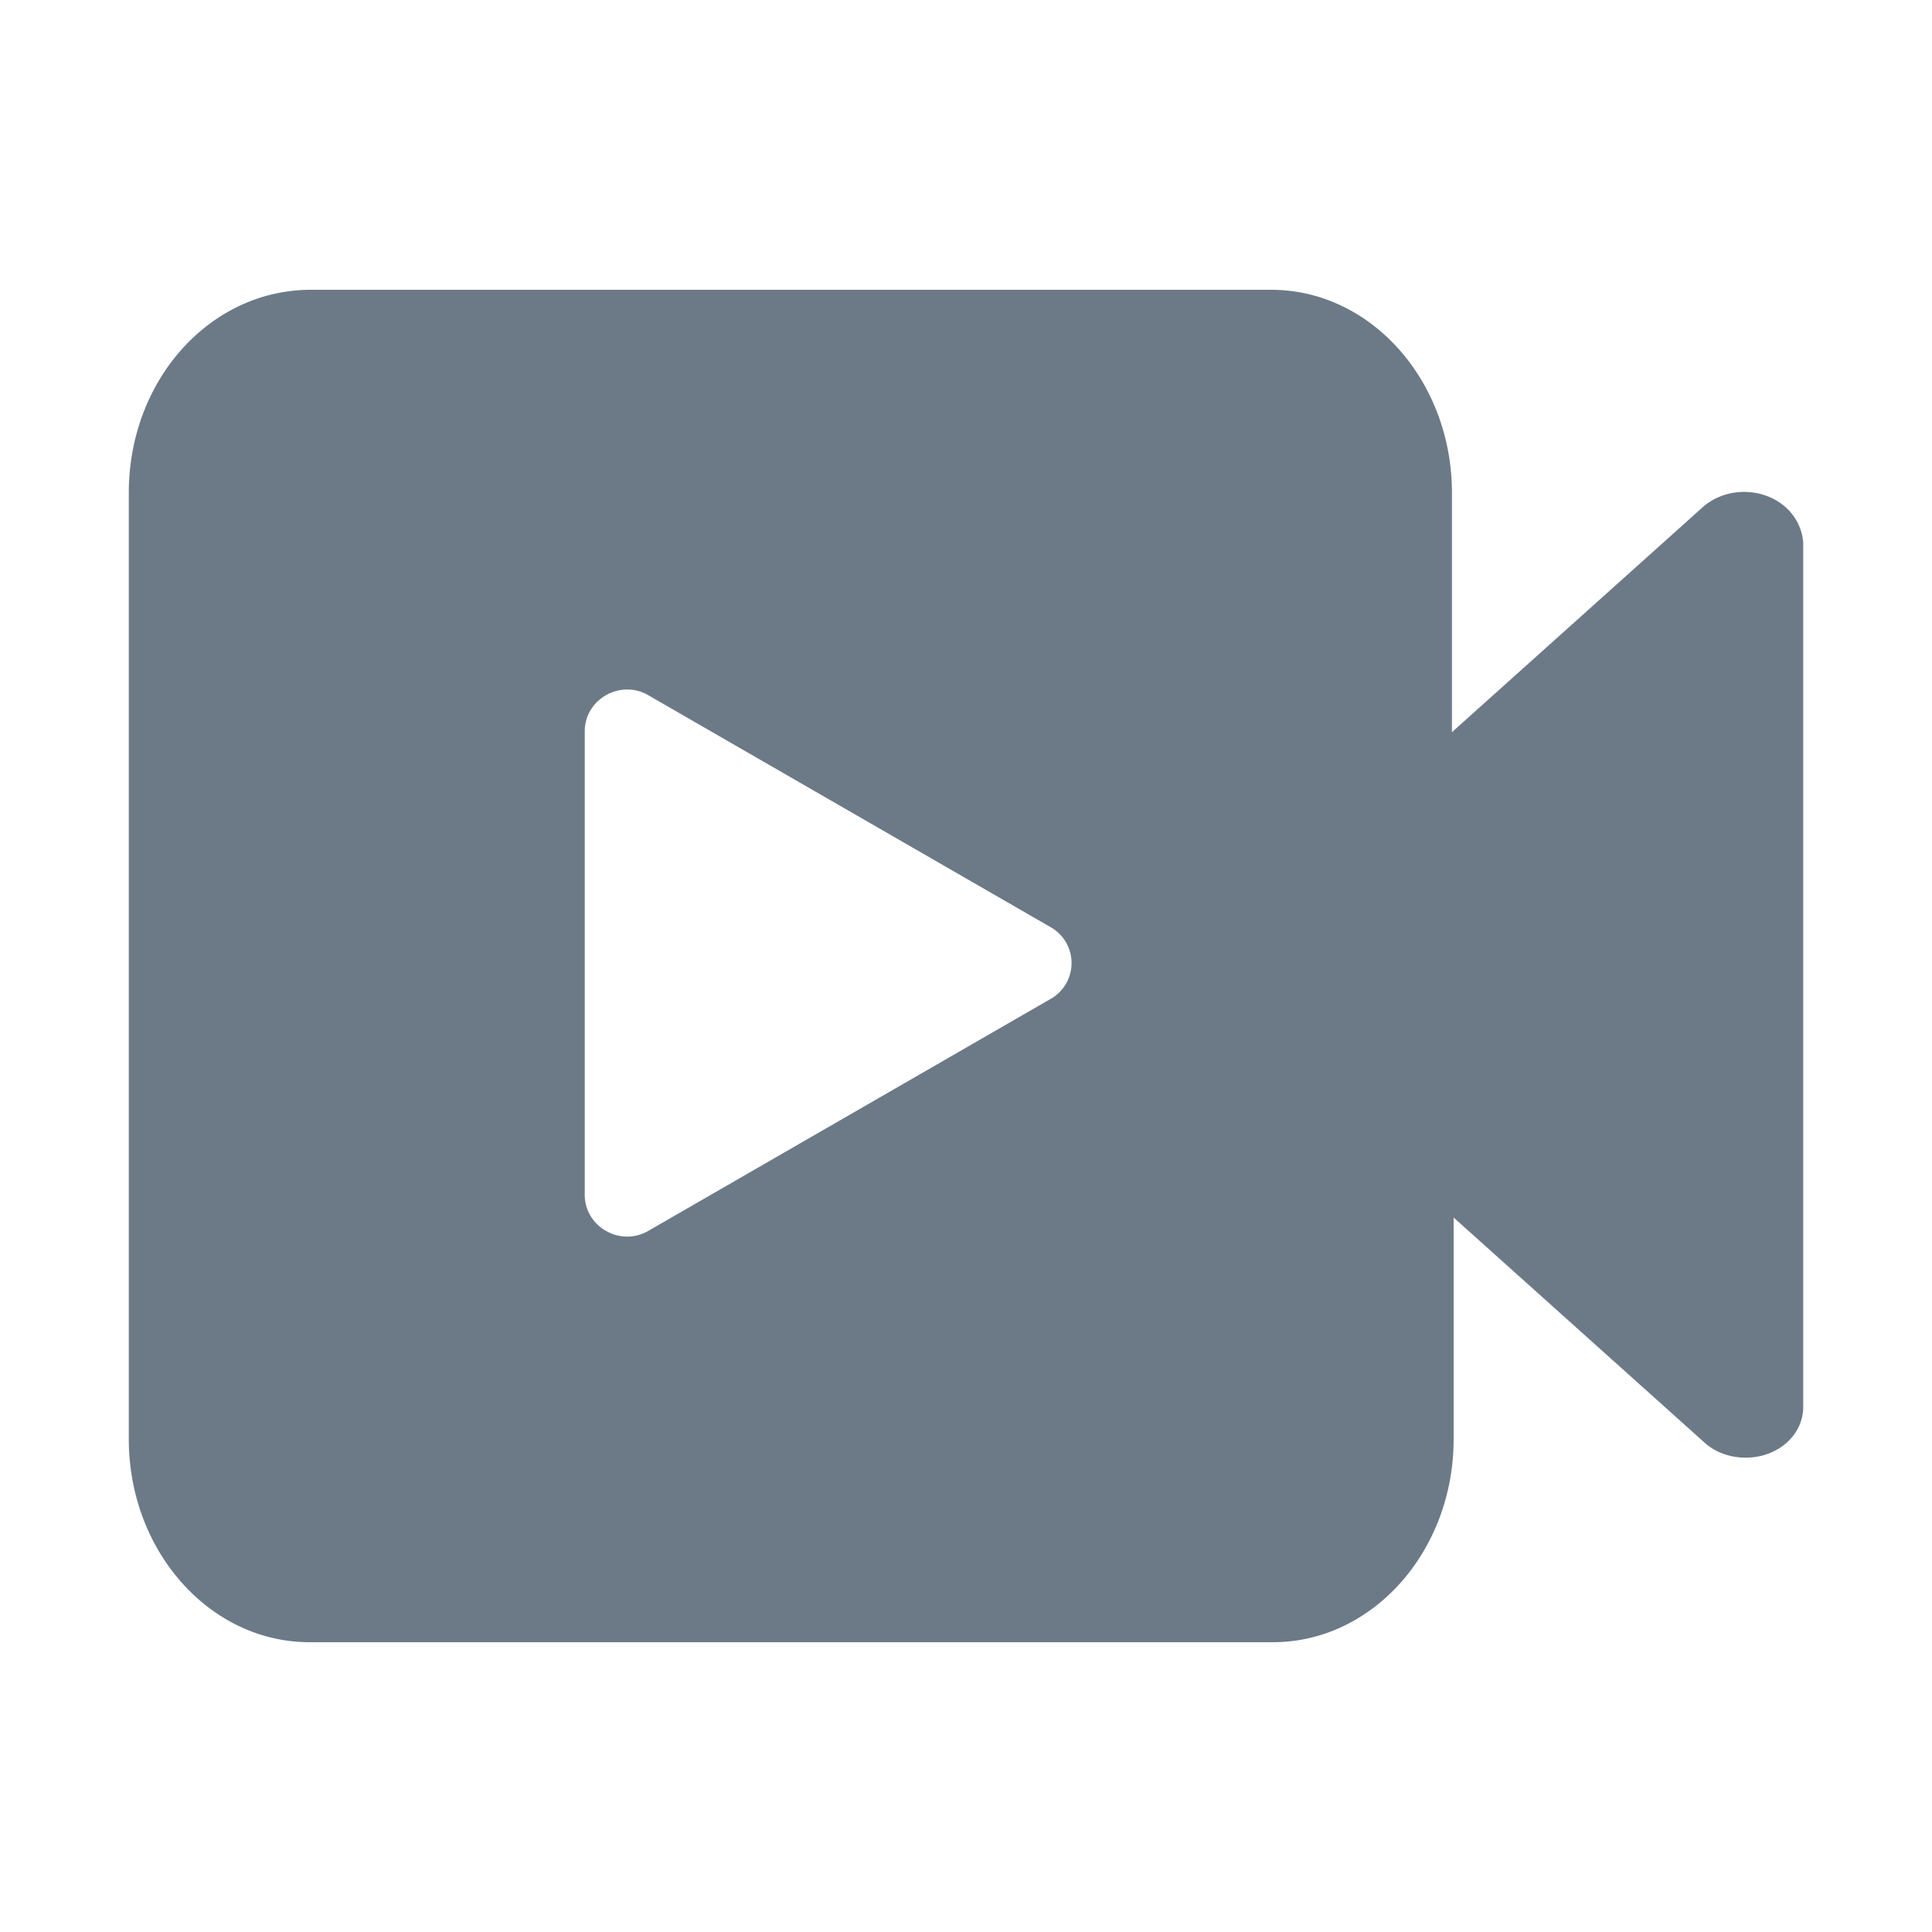 <?xml version="1.0" standalone="no"?><!DOCTYPE svg PUBLIC "-//W3C//DTD SVG 1.1//EN" "http://www.w3.org/Graphics/SVG/1.1/DTD/svg11.dtd"><svg t="1702229966821" class="icon" viewBox="0 0 1024 1024" version="1.1" xmlns="http://www.w3.org/2000/svg" p-id="5416" width="200" height="200" xmlns:xlink="http://www.w3.org/1999/xlink"><path d="M945.892 268.379c-12.089-10.274-31.334-10.274-43.418 0.444l-132.915 119.245V261.234c0-59.398-42.962-107.634-95.772-107.634H164.039C110.785 154.049 68.267 201.836 68.267 261.234v501.532C68.267 822.164 111.229 870.4 164.039 870.4h510.64c52.81 0 95.772-48.236 95.772-107.634v-117.453l132.921 119.239c5.814 5.359 13.87 8.038 21.931 8.038 17.004 0 30.43-12.06 30.43-26.795V287.579c-0.449-7.145-4.028-14.29-9.842-19.2zM556.527 529.636L343.495 652.459c-14.768 8.482-33.564-2.236-33.564-19.206V387.618c0-16.97 18.796-27.688 33.564-19.2L556.533 491.236a21.879 21.879 0 0 1 11.412 19.2c0 8.004-4.38 15.366-11.412 19.206z" fill="#6C7A87" p-id="5417"></path></svg>